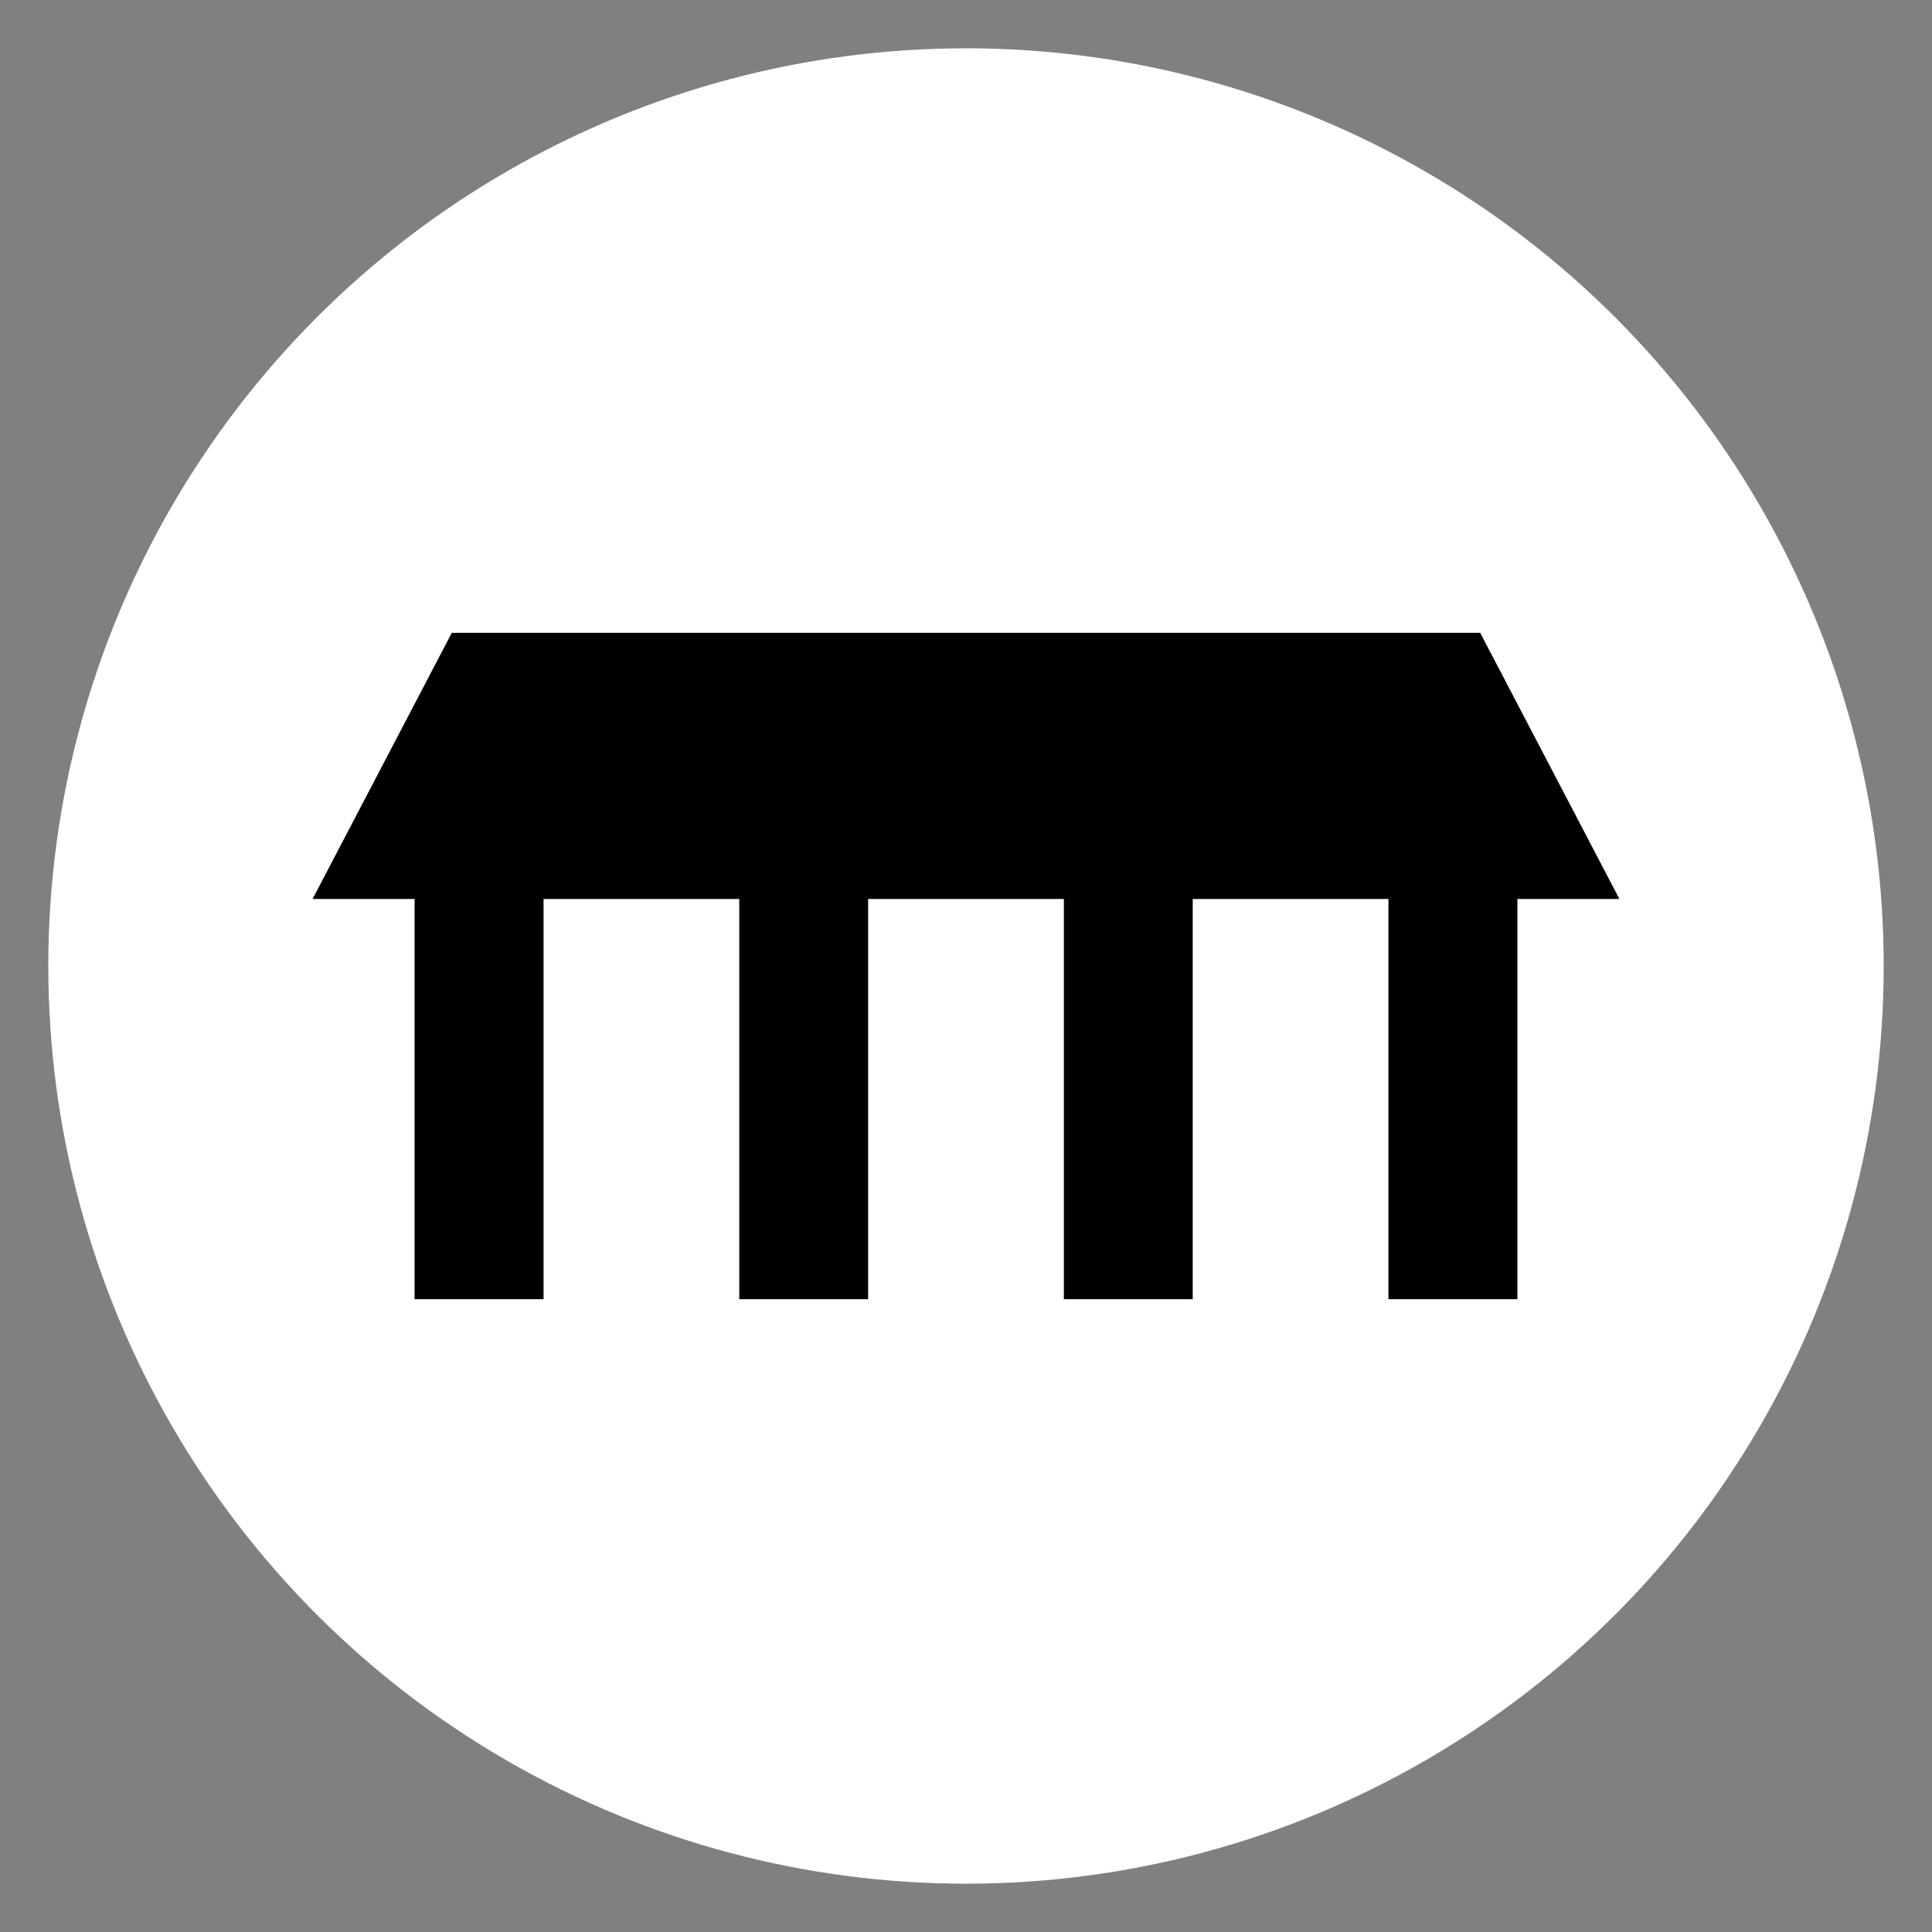 <svg id="Layer_1" data-name="Layer 1" xmlns="http://www.w3.org/2000/svg" width="200" height="200" viewBox="0 0 200 200">
  <rect x="0" y="0" width="200" height="200" fill="#808080" stroke="none"/>
  <circle cx="100" cy="100" r="95" style="fill: #fff"/>
  <polygon points="167.64 93.06 153.23 65.51 46.77 65.51 32.36 93.06 42.92 93.06 42.92 134.49 56.27 134.49 56.27 93.06 76.53 93.06 76.53 134.49 89.87 134.49 89.87 93.06 110.13 93.06 110.13 134.49 123.47 134.49 123.47 93.06 143.73 93.06 143.73 134.49 157.08 134.49 157.08 93.06 167.64 93.06"/>
</svg>
